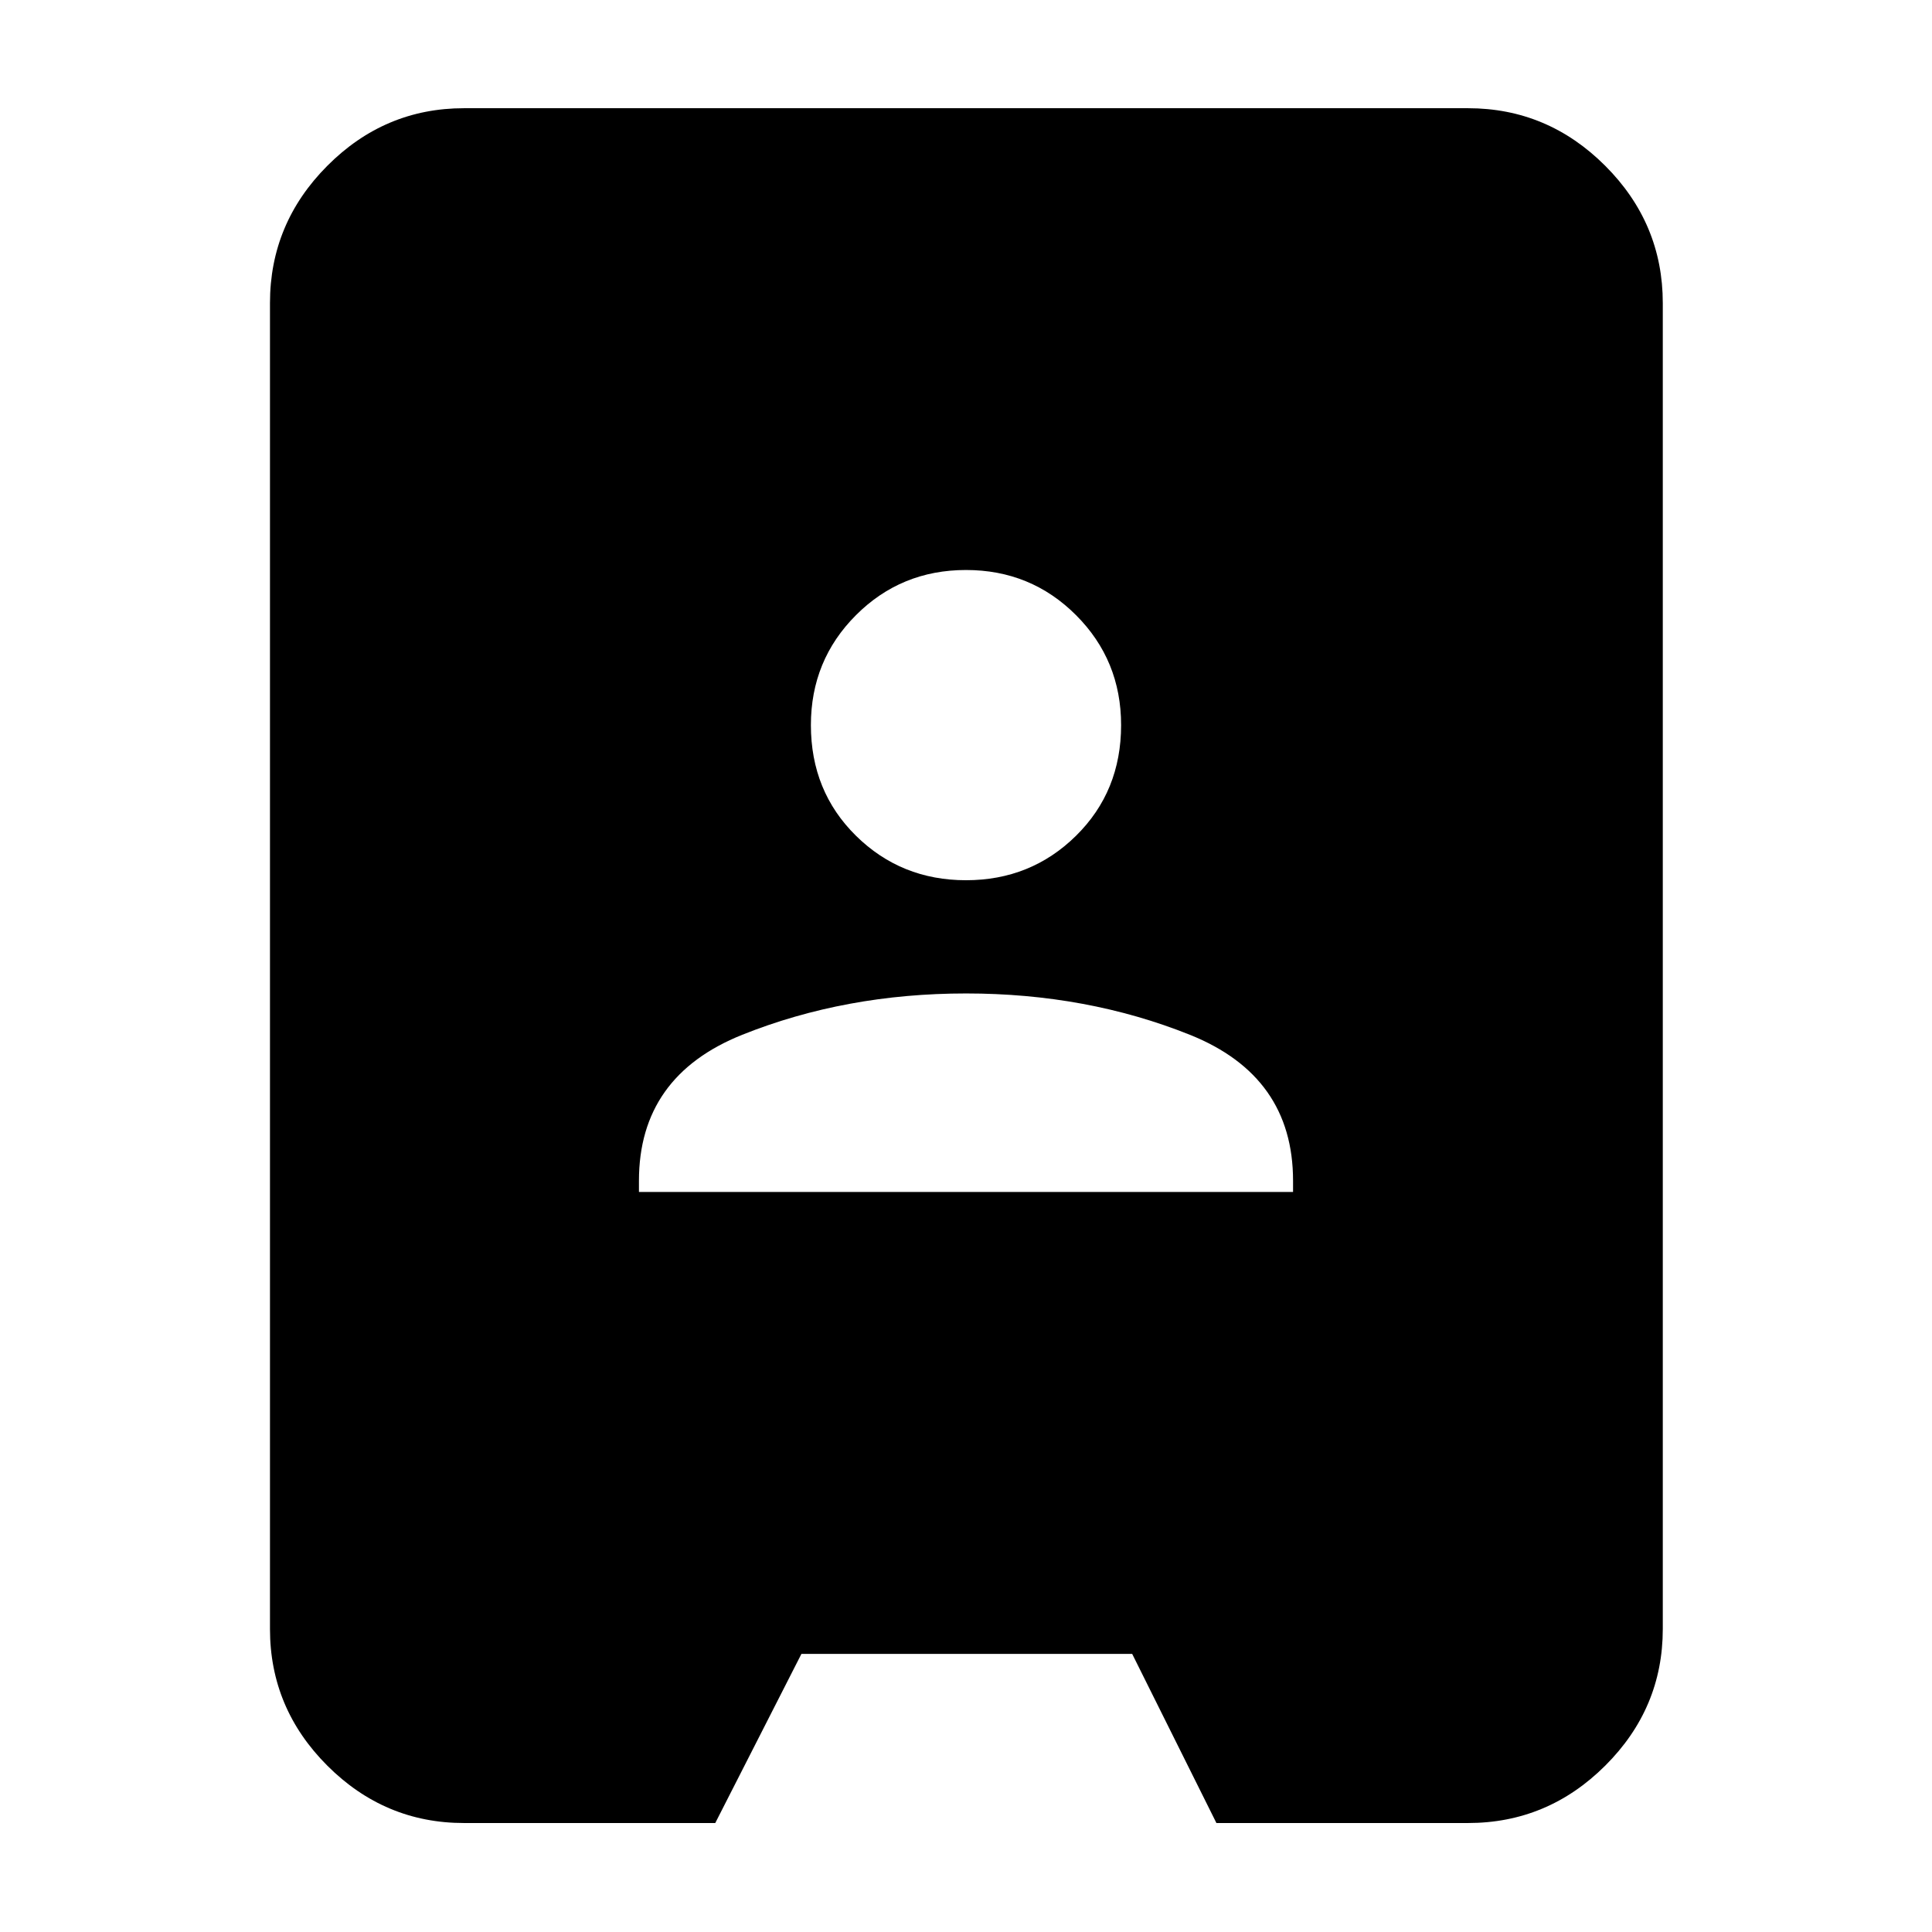 <svg xmlns="http://www.w3.org/2000/svg" height="40" viewBox="0 -960 960 960" width="40"><path d="M230.58-54.15q-39.43 0-67.93-28.5-28.5-28.5-28.5-67.93v-658.84q0-39.59 28.5-68.2t67.93-28.61h498.84q39.59 0 68.2 28.61t28.61 68.2v658.84q0 39.43-28.61 67.93-28.61 28.5-68.2 28.5H604.43l-41.86-84.05H398.23l-42.82 84.05H230.58Zm86.91-313.57h325.02v-5.57q0-51.98-51.27-72.53-51.27-20.54-111.19-20.54-59.92 0-111.24 20.54-51.32 20.55-51.32 72.53v5.57ZM480-522.62q32.24 0 54.66-22.08 22.41-22.09 22.41-55 0-32.24-22.41-54.65-22.42-22.42-54.66-22.42-32.24 0-54.66 22.42-22.41 22.41-22.41 54.65 0 32.91 22.41 55 22.42 22.08 54.66 22.08Z"/></svg>